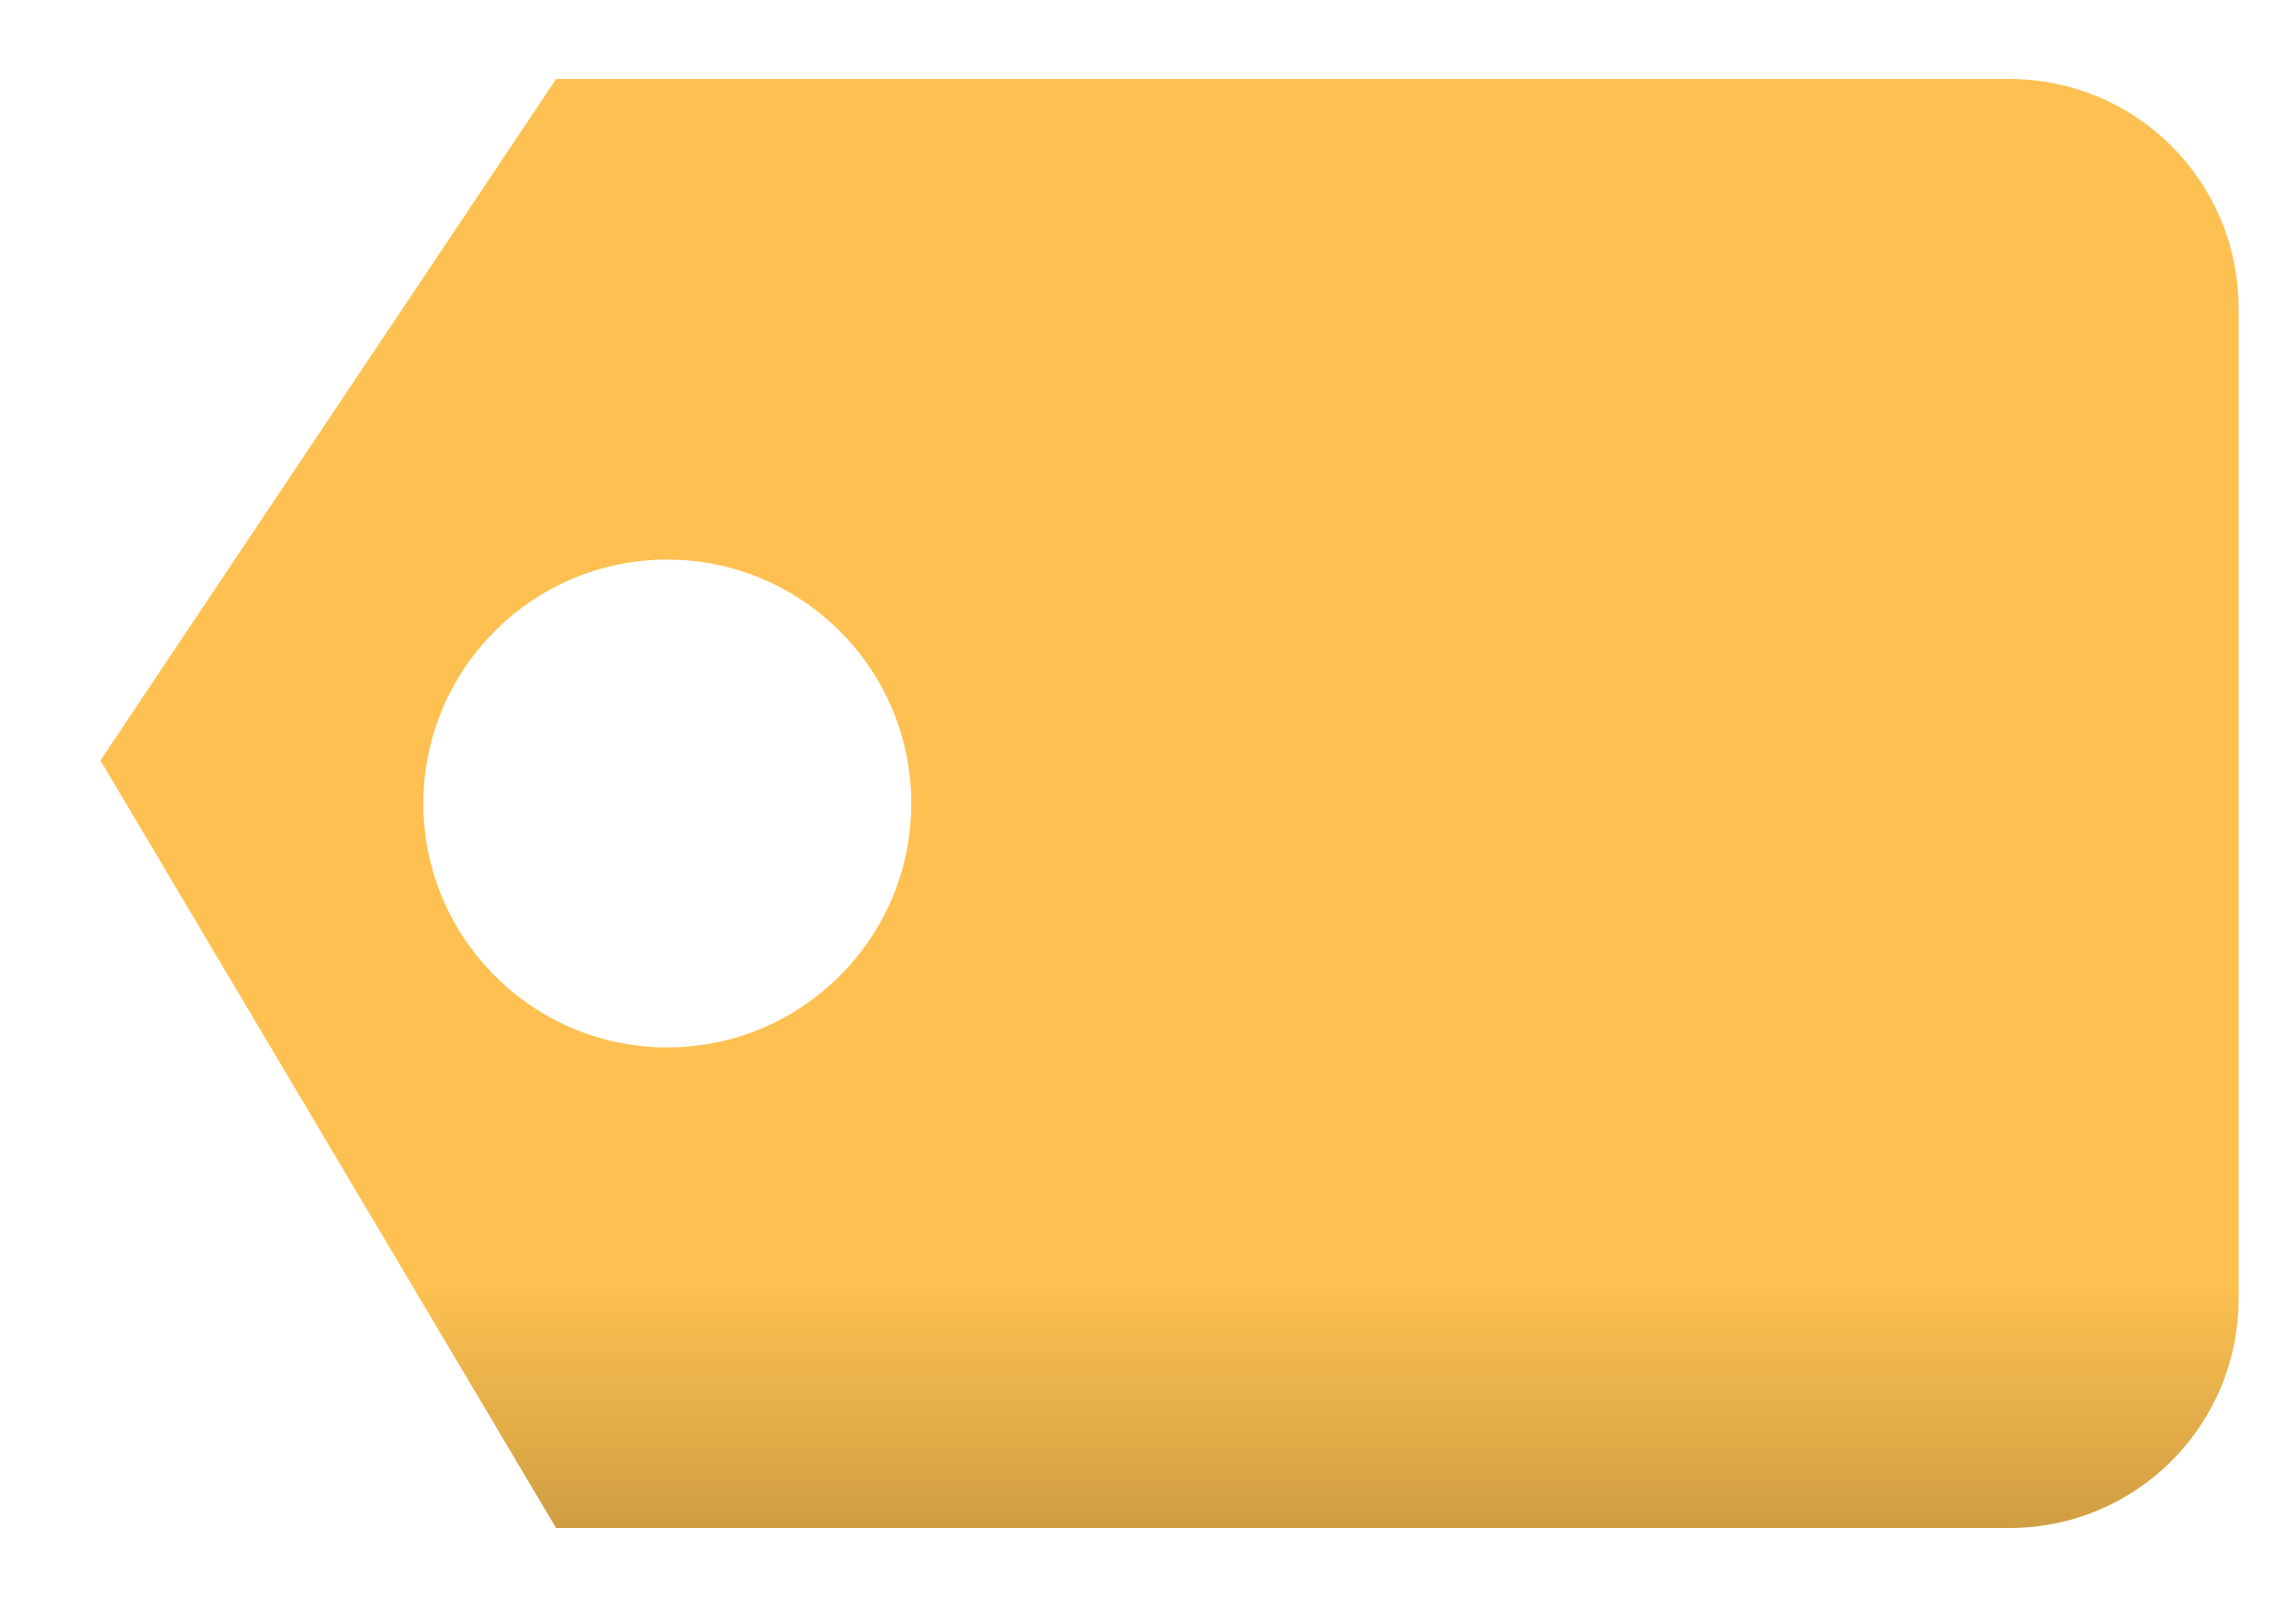 <?xml version="1.0" encoding="UTF-8" standalone="no"?>
<!-- Created with Inkscape (http://www.inkscape.org/) -->

<svg
   xmlns:dc="http://purl.org/dc/elements/1.1/"
   xmlns:cc="http://creativecommons.org/ns#"
   xmlns:rdf="http://www.w3.org/1999/02/22-rdf-syntax-ns#"
   xmlns:svg="http://www.w3.org/2000/svg"
   xmlns="http://www.w3.org/2000/svg"
   xmlns:xlink="http://www.w3.org/1999/xlink"
   xmlns:sodipodi="http://sodipodi.sourceforge.net/DTD/sodipodi-0.dtd"
   xmlns:inkscape="http://www.inkscape.org/namespaces/inkscape"
   width="20"
   height="14"
   id="svg2"
   version="1.1"
   inkscape:version="0.48.2 r9819"
   sodipodi:docname="tag.svg">
  <defs
     id="defs4">
    <linearGradient
       id="linearGradient3791">
      <stop
         style="stop-color:#c99940;stop-opacity:1;"
         offset="0"
         id="stop3793" />
      <stop
         style="stop-color:#fec151;stop-opacity:1;"
         offset="1"
         id="stop3795" />
    </linearGradient>
    <linearGradient
       inkscape:collect="always"
       xlink:href="#linearGradient3791"
       id="linearGradient3797"
       x1="10.554"
       y1="13.629"
       x2="10.554"
       y2="11.128"
       gradientUnits="userSpaceOnUse" />
  </defs>
  <sodipodi:namedview
     id="base"
     pagecolor="#ffffff"
     bordercolor="#666666"
     borderopacity="1.0"
     inkscape:pageopacity="0.0"
     inkscape:pageshadow="2"
     inkscape:zoom="45.254834"
     inkscape:cx="4.9939408"
     inkscape:cy="7.2012926"
     inkscape:document-units="px"
     inkscape:current-layer="layer2"
     showgrid="false"
     inkscape:window-width="1680"
     inkscape:window-height="996"
     inkscape:window-x="0"
     inkscape:window-y="26"
     inkscape:window-maximized="1"
     showguides="true"
     inkscape:guide-bbox="true" />
  <g
     inkscape:label="Layer 1"
     inkscape:groupmode="layer"
     id="layer1"
     transform="translate(0,-1038.362)">
    <path
       style="color:#000000;fill:url(#linearGradient3797);fill-opacity:1;stroke:none;stroke-width:1.076;marker:none;visibility:visible;display:inline;overflow:visible;enable-background:accumulate"
       d="M 4.844 0.688 L 0.875 6.625 L 4.844 13.312 L 17.5 13.312 C 18.608 13.312 19.5 12.421 19.5 11.312 L 19.5 2.688 C 19.5 1.579 18.608 0.688 17.5 0.688 L 4.844 0.688 z M 5.812 4.875 C 6.984 4.875 7.938 5.828 7.938 7 C 7.938 8.172 6.984 9.125 5.812 9.125 C 4.641 9.125 3.688 8.172 3.688 7 C 3.688 5.828 4.641 4.875 5.812 4.875 z "
       transform="translate(0,1038.362)"
       id="rect2996" />
  </g>
  <g
     inkscape:groupmode="layer"
     id="layer2"
     inkscape:label="9patch"
     style="display:none">
    <rect
       style="color:#000000;fill:#000000;fill-opacity:1;fill-rule:nonzero;stroke:none;stroke-width:1.076;marker:none;visibility:visible;display:inline;overflow:visible;enable-background:accumulate"
       id="rect2988"
       width="8.905"
       height="15.866"
       x="8.397"
       y="-0.805" />
    <rect
       style="color:#000000;fill:#000000;fill-opacity:1;fill-rule:nonzero;stroke:none;stroke-width:1.076;marker:none;visibility:visible;display:inline;overflow:visible;enable-background:accumulate"
       id="rect2990"
       width="24.086"
       height="7.513"
       x="-2.718"
       y="3.195" />
  </g>
</svg>
